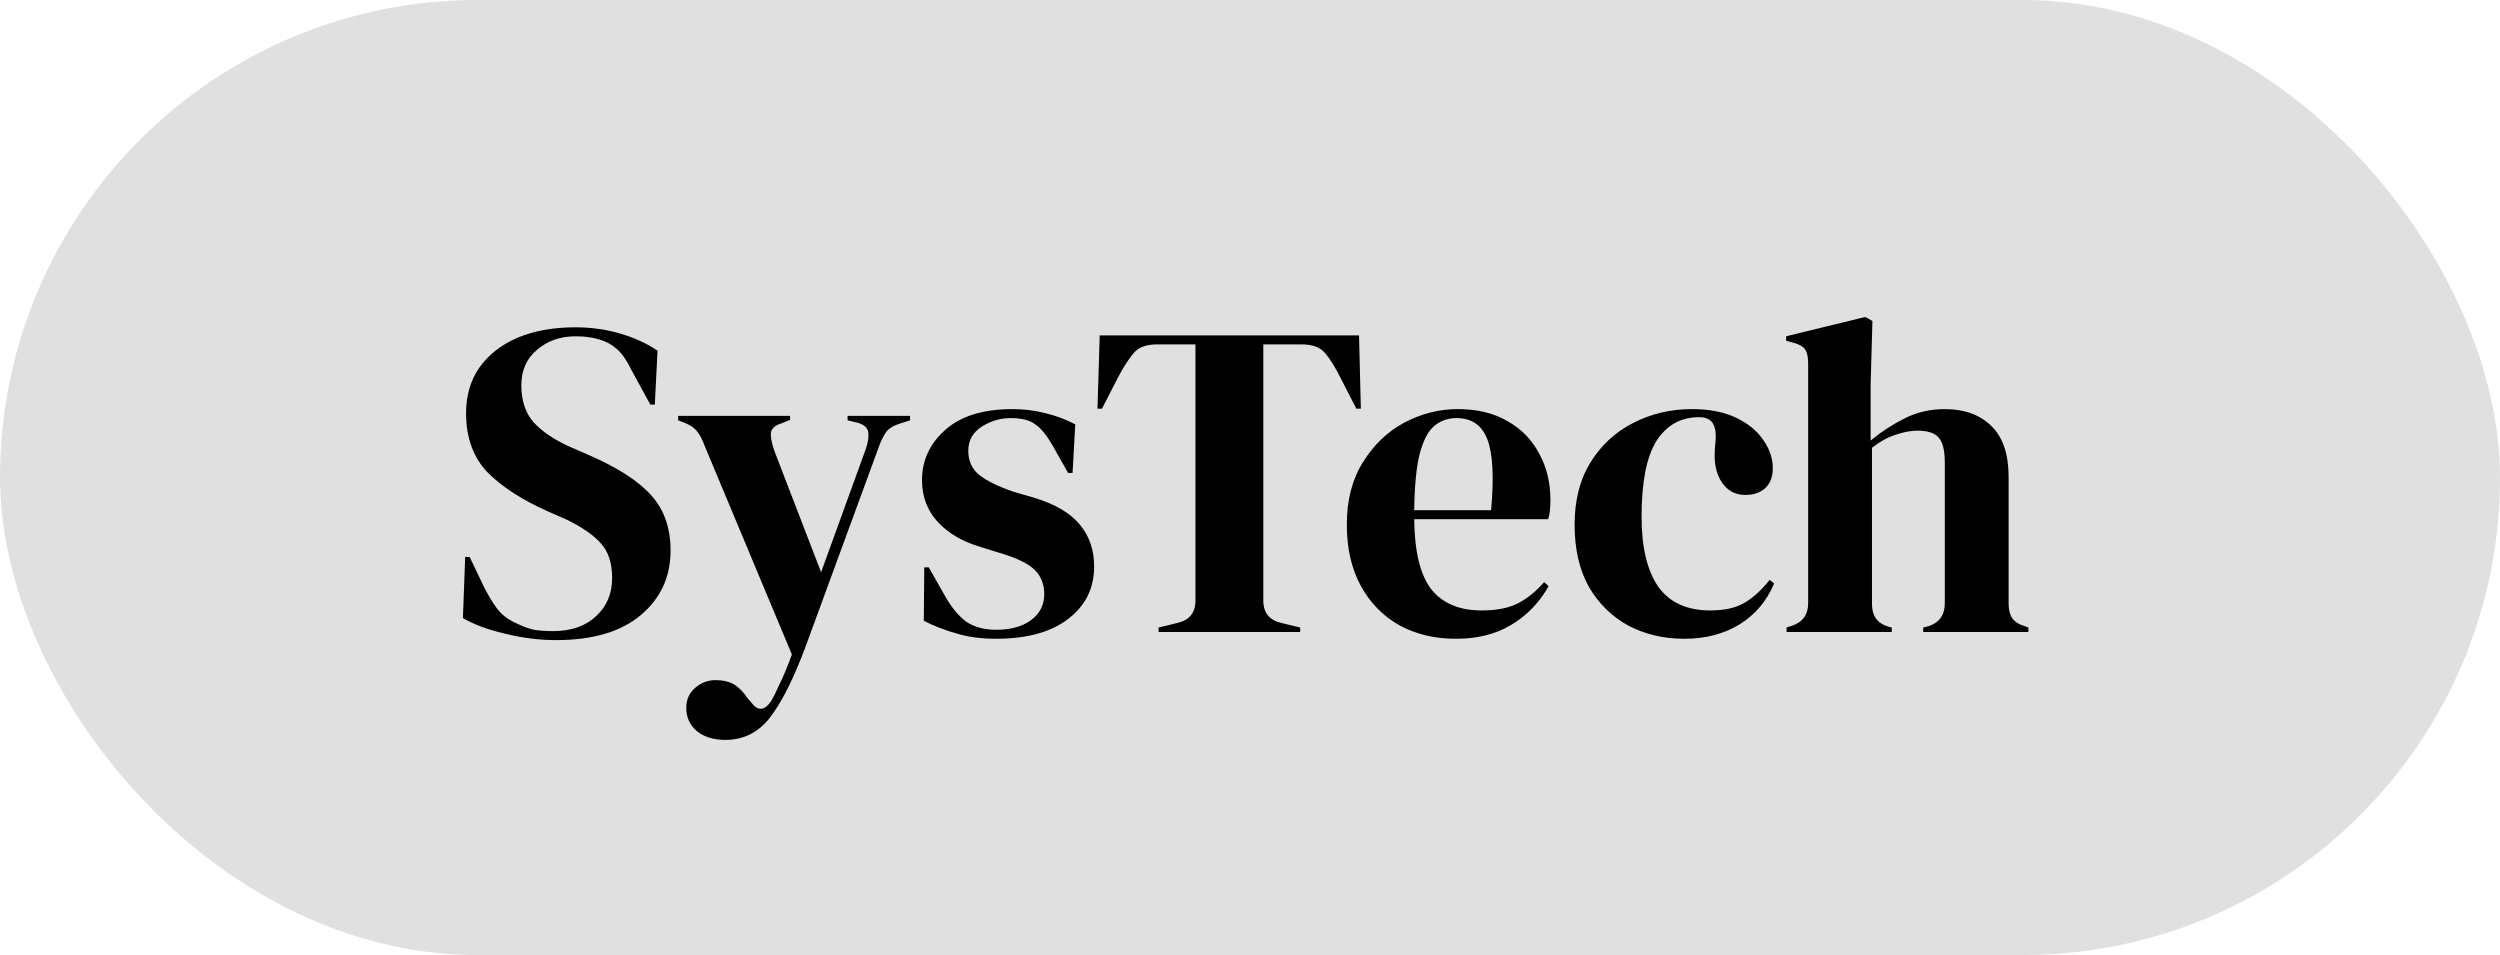 <svg width="178" height="68" viewBox="0 0 178 68" fill="none" xmlns="http://www.w3.org/2000/svg">
<rect width="178" height="68" rx="34" fill="#E0E0E0"/>
<path d="M39.584 45.576C38.411 45.576 37.216 45.427 36 45.128C34.784 44.851 33.771 44.477 32.96 44.008L33.12 39.656H33.44L34.432 41.736C34.731 42.333 35.051 42.867 35.392 43.336C35.733 43.784 36.203 44.136 36.8 44.392C37.227 44.605 37.632 44.755 38.016 44.84C38.421 44.904 38.869 44.936 39.36 44.936C40.661 44.936 41.685 44.584 42.432 43.88C43.2 43.176 43.584 42.269 43.584 41.16C43.584 40.115 43.328 39.304 42.816 38.728C42.304 38.131 41.483 37.555 40.352 37L39.04 36.424C37.205 35.613 35.765 34.685 34.72 33.64C33.696 32.573 33.184 31.165 33.184 29.416C33.184 28.157 33.504 27.069 34.144 26.152C34.805 25.235 35.712 24.531 36.864 24.04C38.037 23.549 39.403 23.304 40.96 23.304C42.091 23.304 43.157 23.453 44.16 23.752C45.184 24.051 46.069 24.456 46.816 24.968L46.624 28.808H46.304L44.992 26.408C44.629 25.661 44.267 25.139 43.904 24.84C43.541 24.52 43.125 24.296 42.656 24.168C42.379 24.083 42.123 24.029 41.888 24.008C41.653 23.965 41.355 23.944 40.992 23.944C39.904 23.944 38.987 24.264 38.24 24.904C37.493 25.523 37.12 26.365 37.12 27.432C37.12 28.52 37.408 29.395 37.984 30.056C38.56 30.696 39.403 31.272 40.512 31.784L41.984 32.424C44.032 33.32 45.504 34.28 46.4 35.304C47.296 36.307 47.744 37.608 47.744 39.208C47.744 41.085 47.029 42.621 45.6 43.816C44.192 44.989 42.187 45.576 39.584 45.576ZM51.647 52.68C50.793 52.68 50.111 52.467 49.599 52.04C49.108 51.613 48.862 51.069 48.862 50.408C48.862 49.811 49.076 49.331 49.502 48.968C49.929 48.605 50.409 48.424 50.943 48.424C51.476 48.424 51.924 48.531 52.286 48.744C52.649 48.979 52.969 49.309 53.246 49.736L53.471 49.992C53.94 50.632 54.409 50.621 54.879 49.96C55.071 49.64 55.284 49.213 55.519 48.68C55.775 48.168 56.062 47.475 56.383 46.6L50.175 31.752C50.025 31.347 49.865 31.027 49.694 30.792C49.524 30.536 49.246 30.323 48.862 30.152L48.286 29.928V29.608H56.255V29.896L55.614 30.152C55.145 30.301 54.9 30.547 54.879 30.888C54.879 31.208 54.964 31.613 55.135 32.104L58.462 40.744L61.63 32.008C61.801 31.517 61.865 31.112 61.822 30.792C61.78 30.451 61.513 30.216 61.023 30.088L60.35 29.928V29.608H64.799V29.928L64.094 30.152C63.604 30.301 63.263 30.515 63.071 30.792C62.879 31.069 62.697 31.453 62.526 31.944L57.374 45.992C56.542 48.232 55.711 49.907 54.879 51.016C54.047 52.125 52.969 52.68 51.647 52.68ZM70.895 45.48C69.849 45.48 68.911 45.352 68.079 45.096C67.247 44.861 66.479 44.563 65.775 44.2L65.807 40.392H66.127L67.215 42.312C67.684 43.165 68.196 43.805 68.751 44.232C69.327 44.637 70.052 44.84 70.927 44.84C71.951 44.84 72.772 44.616 73.391 44.168C74.031 43.699 74.351 43.08 74.351 42.312C74.351 41.608 74.127 41.032 73.679 40.584C73.231 40.136 72.399 39.731 71.183 39.368L69.839 38.952C68.537 38.568 67.513 37.971 66.767 37.16C66.02 36.349 65.647 35.357 65.647 34.184C65.647 32.776 66.201 31.581 67.311 30.6C68.42 29.619 70.009 29.128 72.079 29.128C72.911 29.128 73.689 29.224 74.415 29.416C75.161 29.587 75.876 29.853 76.559 30.216L76.367 33.672H76.047L74.927 31.688C74.521 30.984 74.116 30.493 73.711 30.216C73.327 29.917 72.74 29.768 71.951 29.768C71.225 29.768 70.543 29.971 69.903 30.376C69.263 30.781 68.943 31.357 68.943 32.104C68.943 32.829 69.209 33.405 69.743 33.832C70.297 34.259 71.108 34.653 72.175 35.016L73.615 35.432C75.151 35.901 76.249 36.552 76.911 37.384C77.572 38.195 77.903 39.176 77.903 40.328C77.903 41.885 77.284 43.133 76.047 44.072C74.831 45.011 73.113 45.48 70.895 45.48ZM82.492 45V44.68L83.804 44.36C84.679 44.168 85.116 43.635 85.116 42.76V24.52H82.396C81.607 24.52 81.041 24.733 80.7 25.16C80.359 25.565 79.996 26.131 79.612 26.856L78.46 29.096H78.14L78.3 23.88H96.764L96.892 29.096H96.572L95.42 26.856C95.057 26.131 94.705 25.565 94.364 25.16C94.023 24.733 93.457 24.52 92.668 24.52H89.948V42.76C89.948 43.635 90.385 44.168 91.26 44.36L92.572 44.68V45H82.492ZM103.797 29.128C105.184 29.128 106.368 29.416 107.349 29.992C108.33 30.547 109.077 31.315 109.589 32.296C110.122 33.256 110.389 34.355 110.389 35.592C110.389 35.827 110.378 36.072 110.357 36.328C110.336 36.563 110.293 36.776 110.229 36.968H100.693C100.714 39.272 101.12 40.936 101.909 41.96C102.72 42.963 103.914 43.464 105.493 43.464C106.56 43.464 107.424 43.293 108.085 42.952C108.746 42.611 109.365 42.109 109.941 41.448L110.261 41.736C109.6 42.909 108.714 43.827 107.605 44.488C106.517 45.149 105.205 45.48 103.669 45.48C102.154 45.48 100.81 45.16 99.637 44.52C98.464 43.859 97.546 42.92 96.885 41.704C96.224 40.488 95.893 39.037 95.893 37.352C95.893 35.603 96.277 34.12 97.045 32.904C97.813 31.667 98.794 30.728 99.989 30.088C101.205 29.448 102.474 29.128 103.797 29.128ZM103.701 29.768C103.082 29.768 102.549 29.96 102.101 30.344C101.674 30.707 101.333 31.368 101.077 32.328C100.842 33.267 100.714 34.6 100.693 36.328H106.165C106.378 34.003 106.293 32.328 105.909 31.304C105.525 30.28 104.789 29.768 103.701 29.768ZM119.92 45.48C118.469 45.48 117.146 45.171 115.952 44.552C114.778 43.912 113.84 42.995 113.136 41.8C112.453 40.584 112.112 39.101 112.112 37.352C112.112 35.624 112.485 34.152 113.232 32.936C114 31.699 115.013 30.76 116.272 30.12C117.552 29.459 118.949 29.128 120.464 29.128C121.701 29.128 122.746 29.331 123.6 29.736C124.453 30.141 125.104 30.675 125.552 31.336C126 31.976 126.224 32.648 126.224 33.352C126.224 33.949 126.042 34.419 125.68 34.76C125.317 35.08 124.848 35.24 124.272 35.24C123.653 35.24 123.152 35.016 122.768 34.568C122.384 34.12 122.16 33.533 122.096 32.808C122.074 32.339 122.085 31.944 122.128 31.624C122.17 31.283 122.17 30.941 122.128 30.6C122.042 30.237 121.904 30.003 121.712 29.896C121.541 29.768 121.296 29.704 120.976 29.704C119.674 29.704 118.661 30.269 117.936 31.4C117.232 32.531 116.88 34.333 116.88 36.808C116.88 38.963 117.274 40.616 118.064 41.768C118.874 42.899 120.112 43.464 121.776 43.464C122.778 43.464 123.589 43.283 124.208 42.92C124.826 42.557 125.424 42.013 126 41.288L126.32 41.544C125.786 42.803 124.965 43.773 123.856 44.456C122.746 45.139 121.434 45.48 119.92 45.48ZM127.205 45V44.68L127.589 44.552C128.357 44.296 128.741 43.763 128.741 42.952V25.864C128.741 25.416 128.666 25.085 128.517 24.872C128.367 24.659 128.079 24.499 127.653 24.392L127.173 24.264V23.944L132.805 22.568L133.317 22.856L133.189 27.368V31.368C133.935 30.749 134.735 30.227 135.589 29.8C136.463 29.352 137.423 29.128 138.469 29.128C139.855 29.128 140.954 29.523 141.765 30.312C142.597 31.101 143.013 32.317 143.013 33.96V42.984C143.013 43.411 143.098 43.752 143.269 44.008C143.439 44.264 143.738 44.456 144.165 44.584L144.421 44.68V45H136.933V44.68L137.317 44.584C138.085 44.328 138.469 43.784 138.469 42.952V32.904C138.469 32.051 138.319 31.464 138.021 31.144C137.743 30.824 137.242 30.664 136.517 30.664C136.047 30.664 135.535 30.76 134.981 30.952C134.426 31.123 133.861 31.432 133.285 31.88V43.016C133.285 43.848 133.669 44.381 134.437 44.616L134.693 44.68V45H127.205Z" fill="black"/>
</svg>
